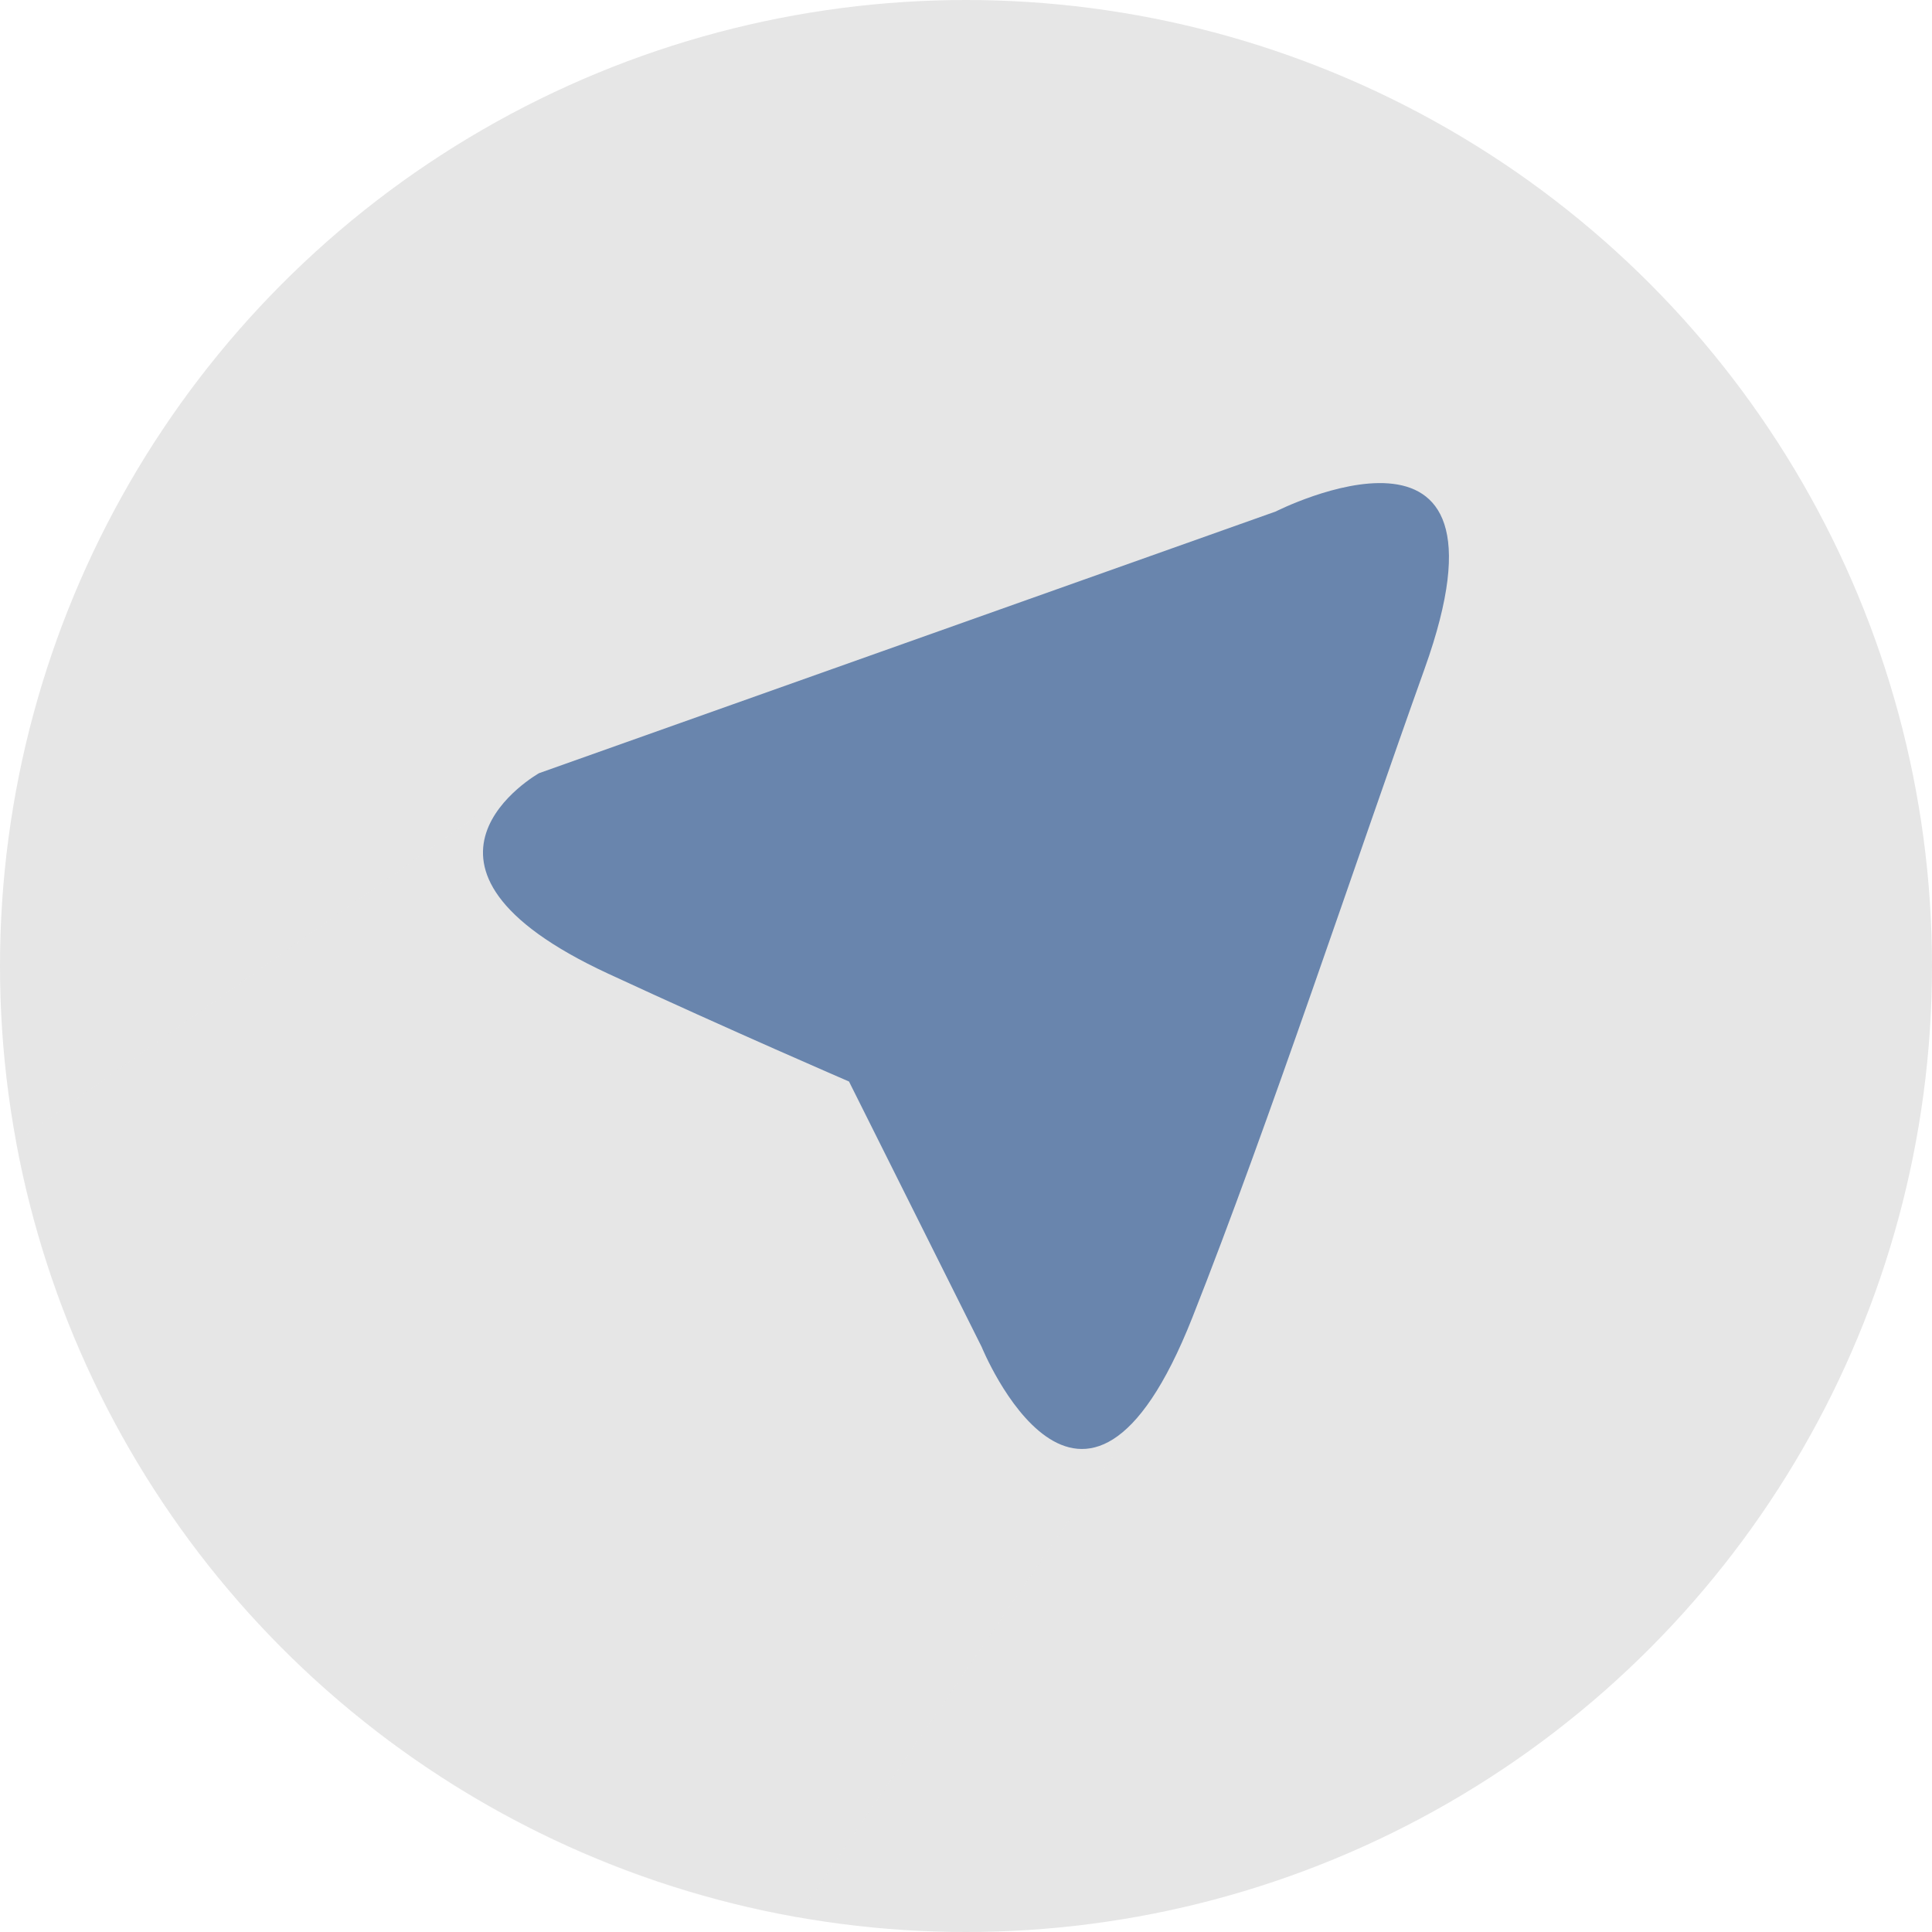 <?xml version="1.0" ?>
<svg preserveAspectRatio="xMidYMid" role="img" aria-label="telegram" focusable="false" viewBox="0 0 512 512" width="15" height="15" xmlns="http://www.w3.org/2000/svg" xmlns:xlink="http://www.w3.org/1999/xlink" style="height: 1em;width: 1em;display: block;">
  <defs>
    <style>
      .cls-1 {
        fill: rgb(230, 230, 230);
      }

      .cls-2 {
        fill: rgb(230, 230, 230);
        opacity: 0.3;
      }

      .cls-2,
      .cls-3 {
        fill-rule: evenodd;
      }

      .cls-3 {
        fill: #6985ad;
      }
    </style>
  </defs>
  <g><circle class="cls-1" cx="256" cy="256" r="256"/><path class="cls-2" d="M138.208,207.751 L4.227,302.576 C23.460,407.212 106.316,489.582 211.203,508.094 L306.933,368.307 L138.208,207.751 Z"/><path
    class="cls-3"
    d="M377.541,177.198 C359.723,226.973 336.262,297.906 315.970,349.202 C286.904,422.678 260.152,356.950 260.152,356.950 L224.994,286.611 C224.994,286.611 193.722,273.123 161.179,258.037 C99.365,229.382 142.858,204.898 142.858,204.898 L338.081,135.551 C338.081,135.551 404.529,101.805 377.541,177.198 Z"/></g>
</svg>

